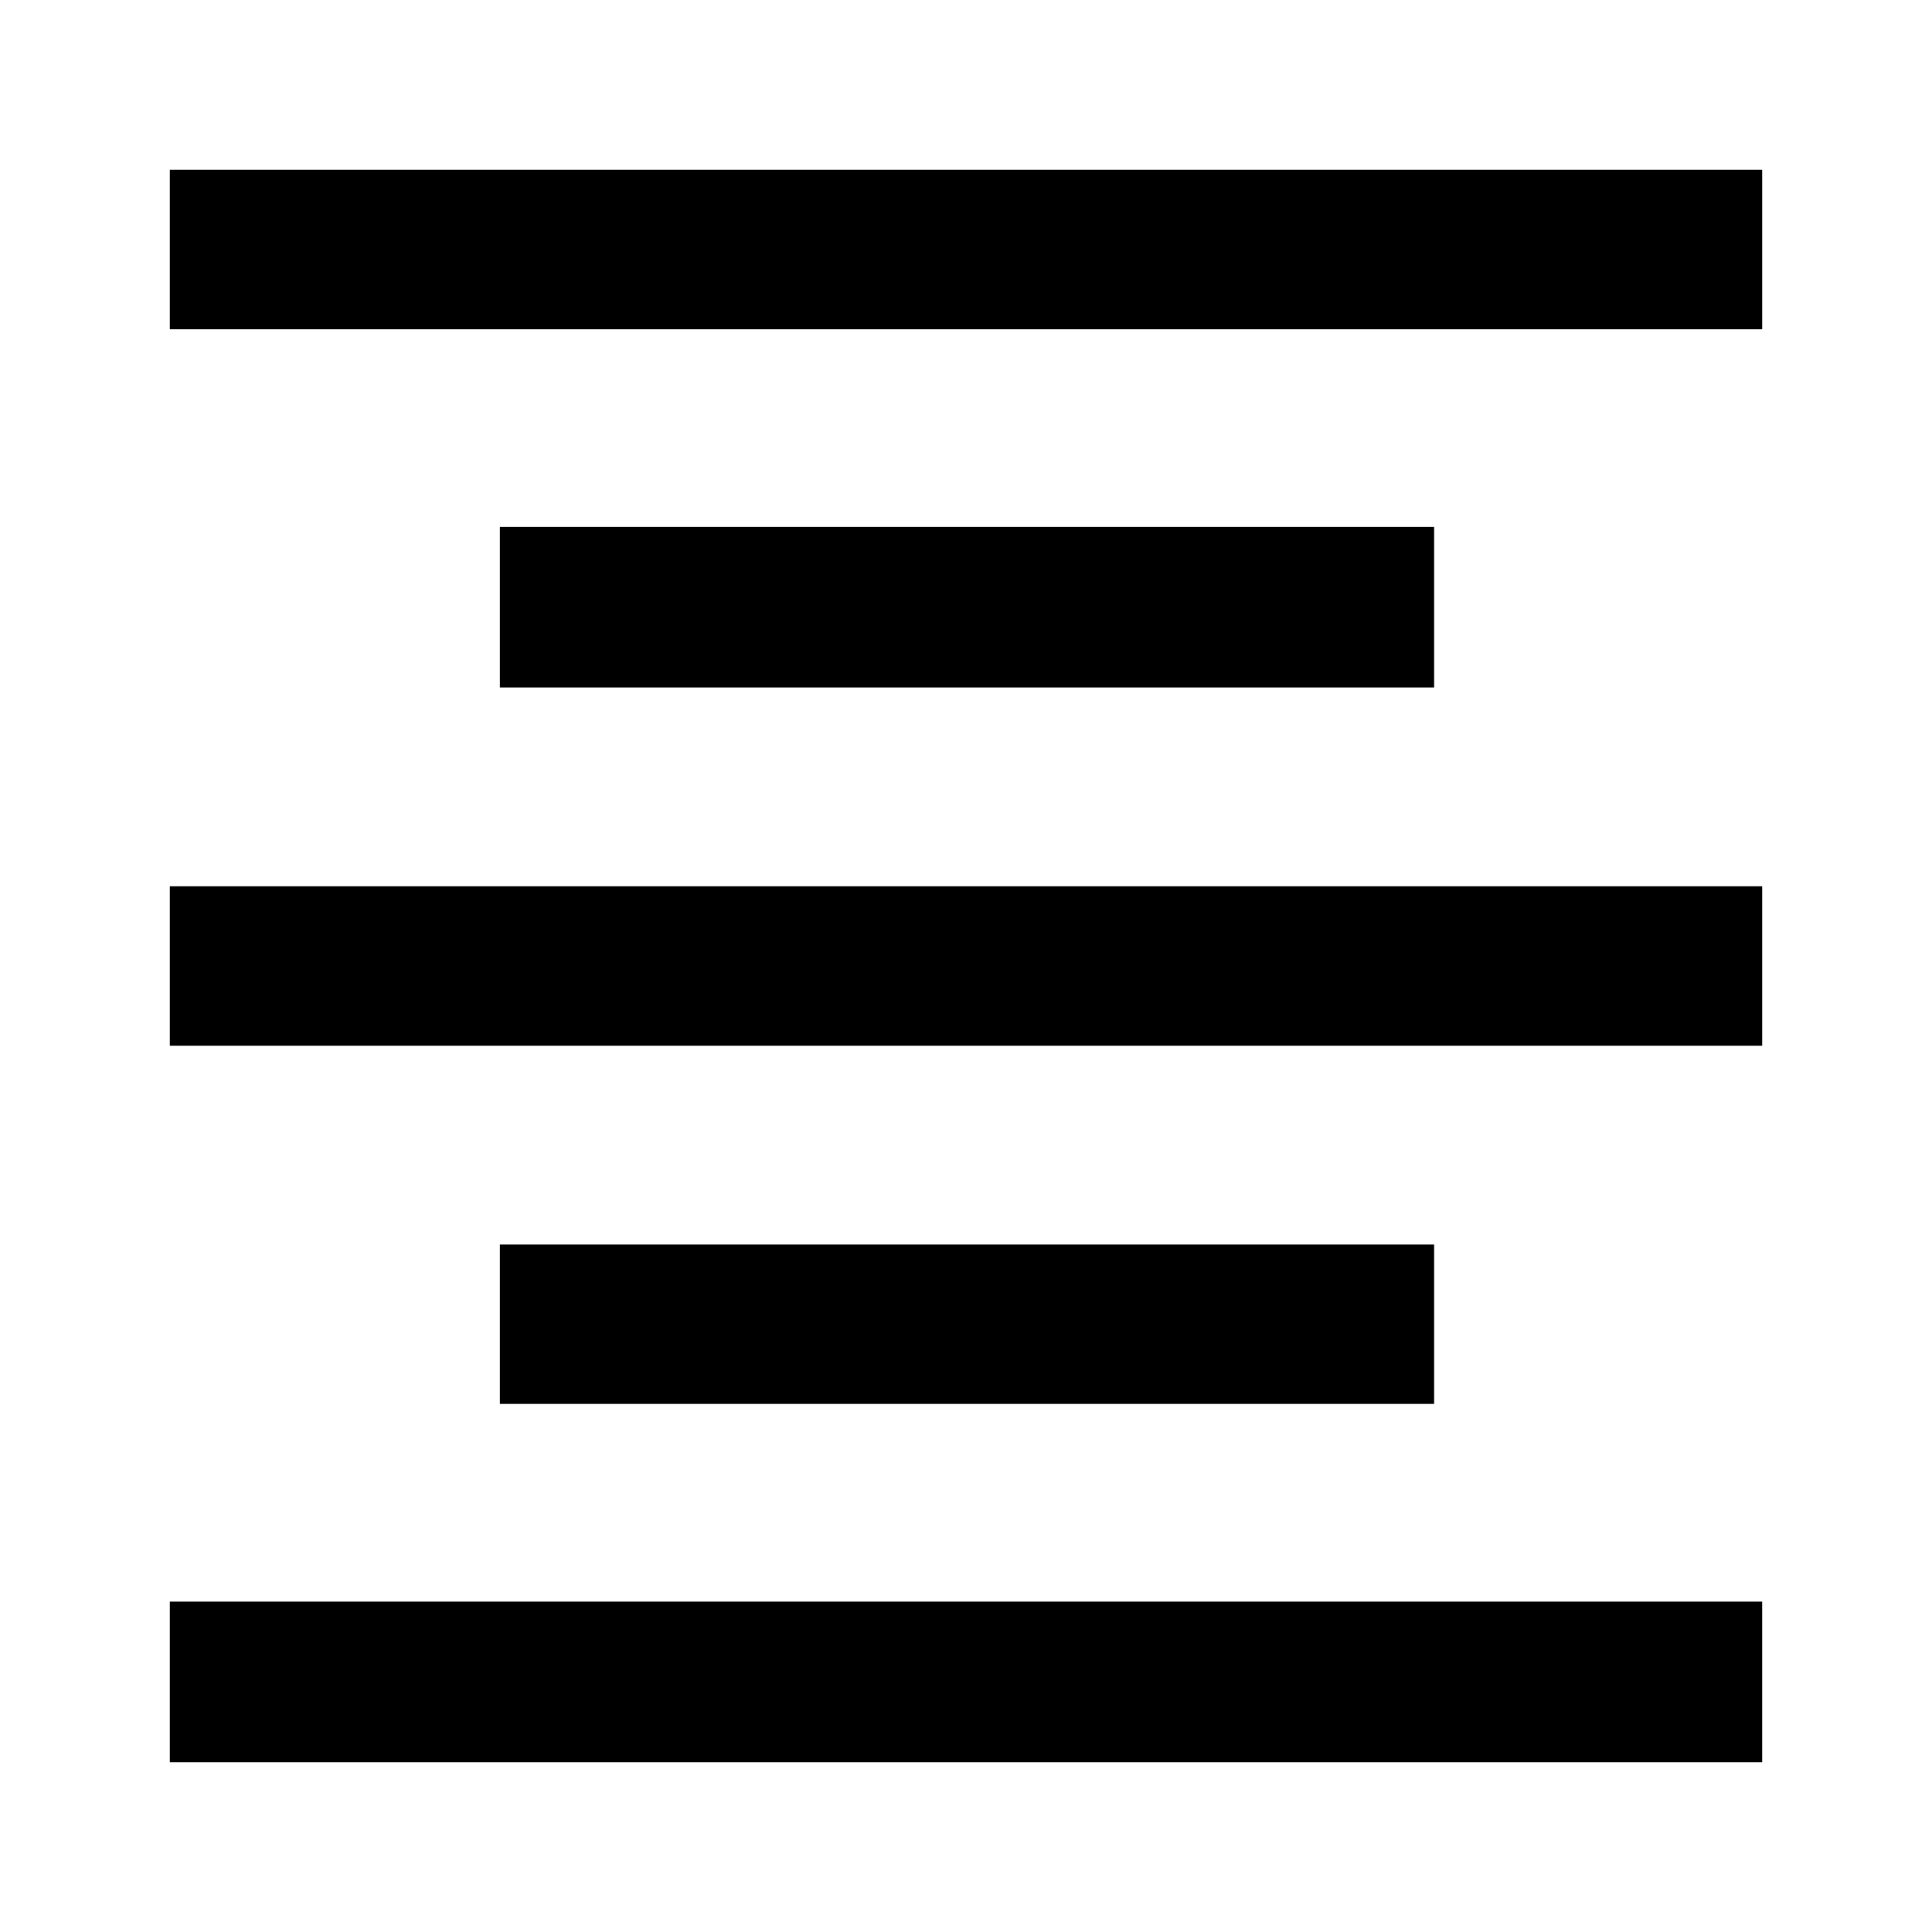 <svg xmlns="http://www.w3.org/2000/svg" width="48" height="48" viewBox="0 -960 960 960"><path d="M84.39-84.39v-79.783h791.22v79.784H84.39Zm163.999-178v-79.219h464.222v79.219H248.389Zm-164-178.001v-79.218h791.222v79.218H84.39Zm164-178v-79.784h464.222v79.784H248.389Zm-164-178.001v-79.219h791.222v79.219H84.39Z"/></svg>